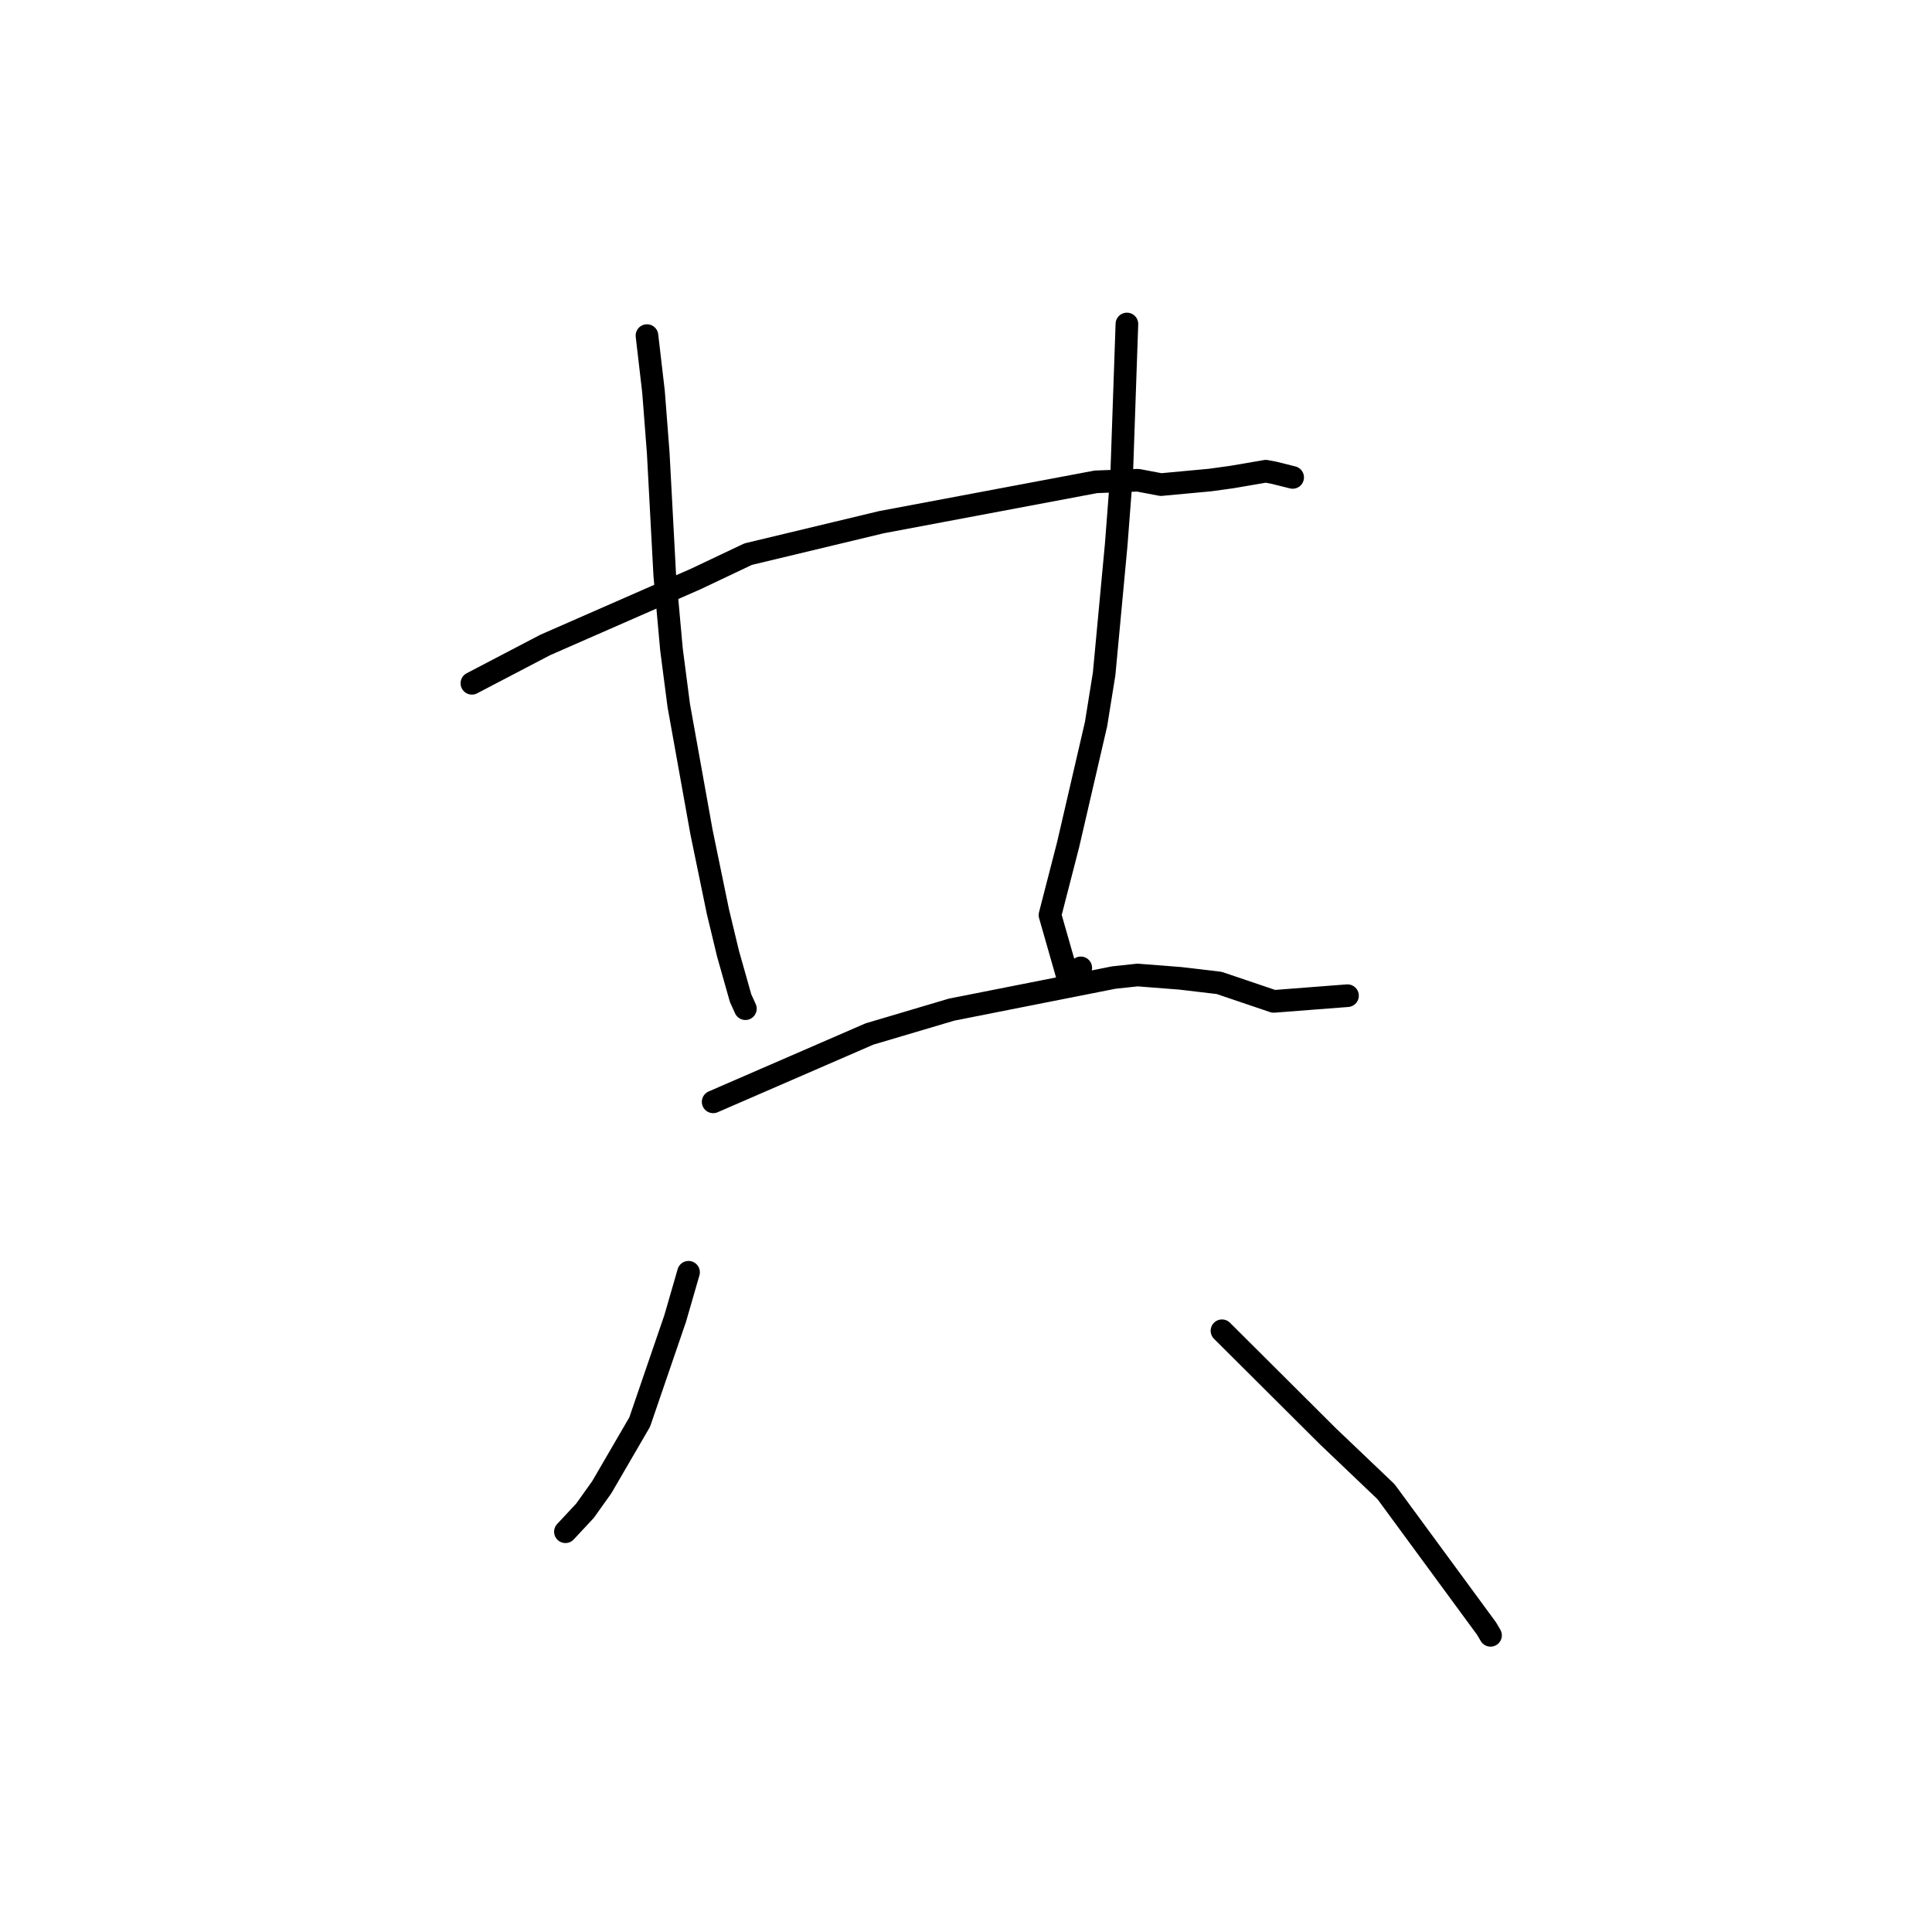 <?xml version="1.0" standalone="no"?>
    <svg width="256" height="256" xmlns="http://www.w3.org/2000/svg" version="1.1">
    <polyline stroke="black" stroke-width="3" stroke-linecap="round" fill="transparent" stroke-linejoin="round" points="62.529 90.539 72.253 85.457 92.178 76.725 99.134 73.427 116.785 69.194 145.211 63.845 150.779 63.633 153.834 64.213 160.347 63.607 163.206 63.213 167.73 62.438 168.821 62.645 171.138 63.224 171.284 63.26 " />
        <polyline stroke="black" stroke-width="3" stroke-linecap="round" fill="transparent" stroke-linejoin="round" points="85.727 44.469 86.594 51.913 87.219 60.01 88.082 76.187 88.975 86.065 89.938 93.475 92.952 110.254 95.125 120.786 96.468 126.371 98.132 132.257 98.761 133.642 98.766 133.653 98.768 133.656 " />
        <polyline stroke="black" stroke-width="3" stroke-linecap="round" fill="transparent" stroke-linejoin="round" points="149.321 42.93 148.639 62.554 147.904 72.162 146.303 89.295 145.232 95.951 141.534 111.913 139.129 121.252 141.81 130.632 143.207 128.248 " />
        <polyline stroke="black" stroke-width="3" stroke-linecap="round" fill="transparent" stroke-linejoin="round" points="94.498 146 115.21 137.009 126.105 133.778 147.597 129.528 150.731 129.193 156.412 129.636 161.544 130.242 168.772 132.688 177.661 132.002 178.55 131.934 " />
        <polyline stroke="black" stroke-width="3" stroke-linecap="round" fill="transparent" stroke-linejoin="round" points="91.235 168.582 89.46 174.721 84.761 188.431 79.74 197.062 77.512 200.187 75.121 202.75 74.922 202.962 " />
        <polyline stroke="black" stroke-width="3" stroke-linecap="round" fill="transparent" stroke-linejoin="round" points="161.918 176.333 175.96 190.322 183.661 197.661 196.978 215.798 197.503 216.69 " />
        </svg>